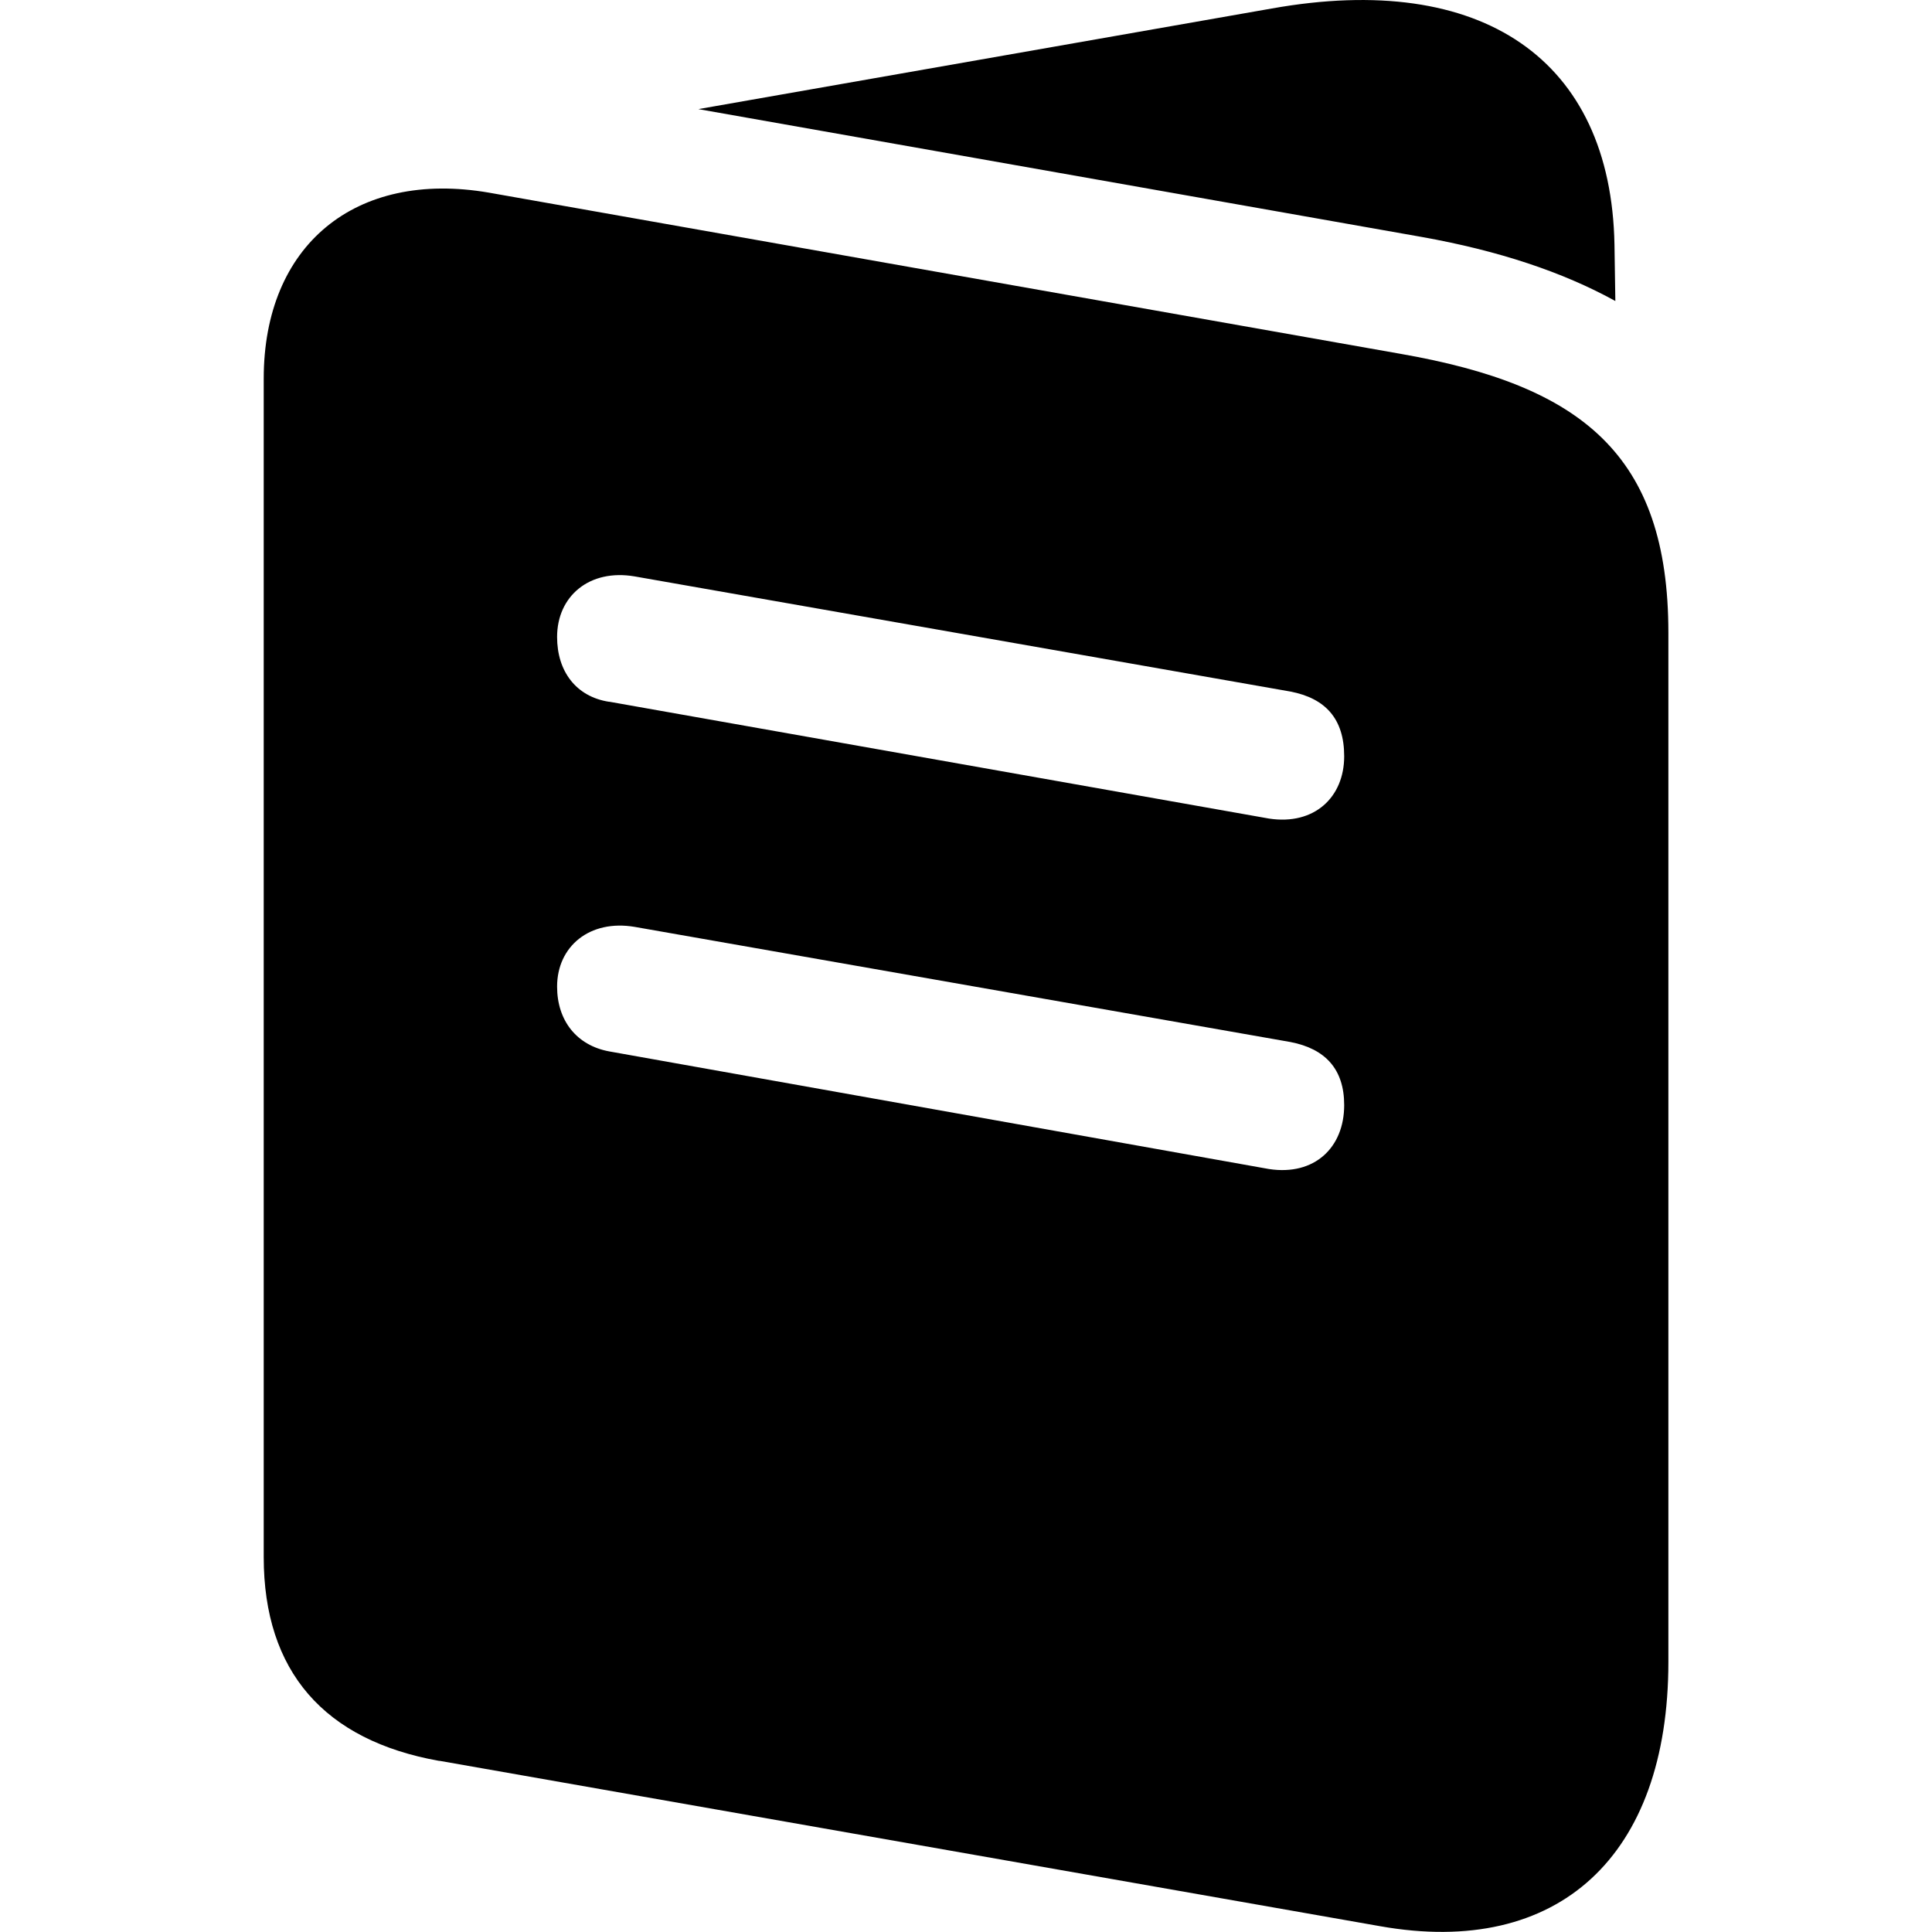 <svg xmlns="http://www.w3.org/2000/svg" viewBox="0 0 20 20"><path d="m7.232 1.13 7.486 1.323c.795.142 1.457.362 2.004.663l-.009-.583C16.678.617 15.345-.301 13.165.088L7.232 1.129zM4.55 18.228l9.737 1.712c1.845.327 2.984-.724 2.984-2.736V6.55c0-1.845-.9-2.56-2.772-2.887L5.06 1.994c-1.386-.238-2.33.548-2.33 1.925v12.2c0 1.183.626 1.898 1.818 2.11zM6.306 7.265c-.345-.053-.539-.318-.539-.671 0-.424.336-.707.803-.627l6.789 1.192c.362.07.556.282.556.67 0 .424-.309.716-.777.645l-6.832-1.21zm0 3.619c-.336-.062-.539-.318-.539-.671 0-.415.336-.697.803-.618l6.789 1.192c.362.07.556.282.556.653 0 .441-.309.733-.777.662l-6.832-1.218z" fill="currentColor"/></svg>